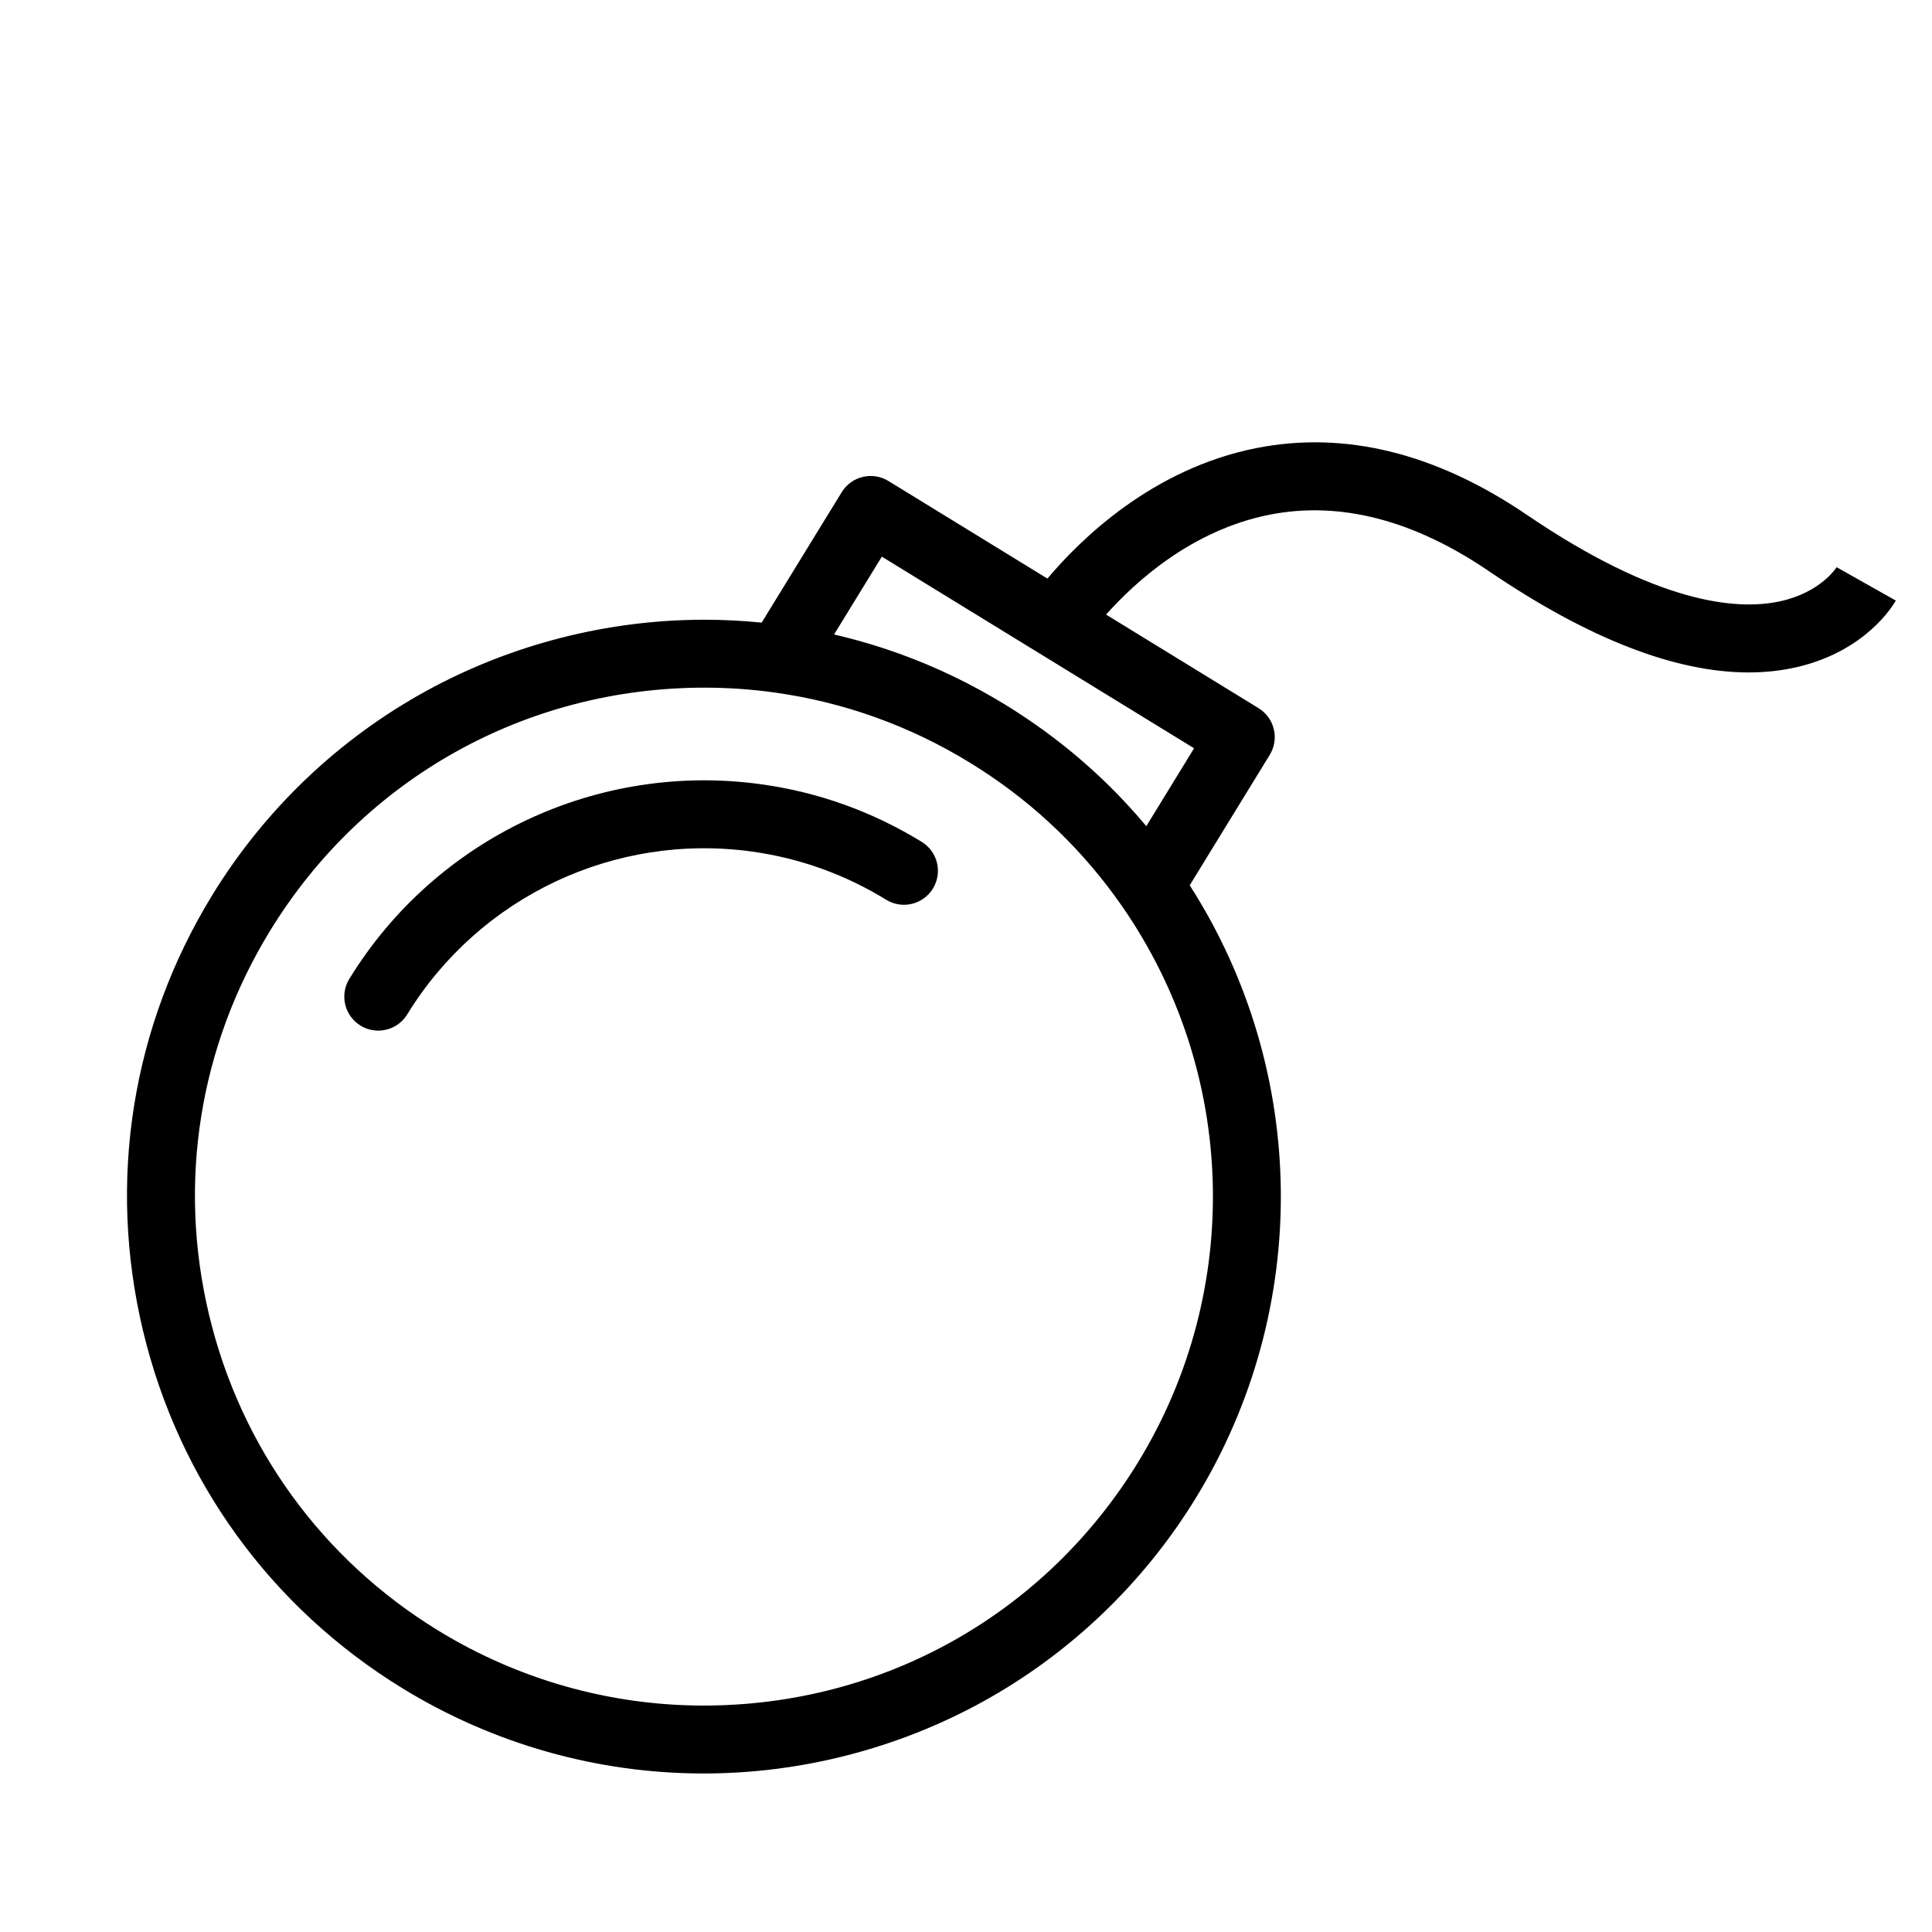 <?xml version="1.0" ?><!DOCTYPE svg  PUBLIC '-//W3C//DTD SVG 1.1//EN'  'http://www.w3.org/Graphics/SVG/1.1/DTD/svg11.dtd'><svg enable-background="new 0 0 512 512" height="512px" id="Layer_1" version="1.1" viewBox="0 0 512 512" width="512px" xml:space="preserve" xmlns="http://www.w3.org/2000/svg" xmlns:xlink="http://www.w3.org/1999/xlink"><g><path d="M244.269,223.106c-13.055-8.014-27.324-13.144-42.412-15.249c-43.45-6.06-86.346,14.183-109.285,51.559   c-2.6,4.236-1.273,9.778,2.963,12.379c1.469,0.901,3.094,1.33,4.699,1.33c3.025,0,5.98-1.525,7.68-4.293   c19.196-31.278,55.098-48.219,91.458-43.146c12.615,1.76,24.553,6.053,35.481,12.761c4.236,2.6,9.779,1.274,12.378-2.962   C249.831,231.248,248.505,225.706,244.269,223.106z"/><path d="M486.817,150.18c-0.173,0.279-4.341,6.87-15.202,9.194c-11.539,2.469-32.526,0.493-66.983-22.937   c-24.117-16.398-48.257-22.345-71.739-17.679c-27.574,5.48-46.62,24.222-55.313,34.573l-42.137-25.86   c-4.236-2.601-9.777-1.273-12.379,2.963l-21.214,34.564c-5.03-0.501-10.102-0.764-15.145-0.764   c-25.674,0-51.141,6.509-73.646,18.824c-23.216,12.703-42.846,31.407-56.768,54.091c-21.357,34.8-27.885,75.834-18.38,115.543   c9.504,39.709,33.904,73.341,68.703,94.698c24.09,14.784,51.692,22.6,79.822,22.601c0.001,0,0.002,0,0.004,0   c25.671,0,51.138-6.512,73.646-18.829c23.217-12.706,42.847-31.412,56.77-54.096c30.753-50.106,29.966-113.226-1.57-162.458   l21.209-34.558c2.6-4.236,1.273-9.778-2.963-12.379l-40.408-24.8c7.689-8.644,22.7-22.37,43.276-26.459   c18.577-3.692,38.13,1.323,58.109,14.908c26.295,17.88,49.395,26.884,68.89,26.884c4.509,0,8.824-0.481,12.942-1.446   c18.084-4.236,25.307-16.242,26.071-17.597l-15.68-8.842L486.817,150.18z M301.516,387.651   c-24.727,40.289-67.746,64.342-115.078,64.341c-24.805-0.001-49.15-6.896-70.406-19.942   c-30.702-18.842-52.229-48.513-60.614-83.547c-8.386-35.033-2.626-71.235,16.217-101.937   c24.722-40.282,67.74-64.331,115.072-64.331c6.195,0,12.441,0.433,18.564,1.286c18.434,2.57,35.877,8.844,51.849,18.646   c0.998,0.612,1.986,1.236,2.965,1.871c14.68,9.527,27.161,21.598,37.135,35.914C327.879,283.975,329.565,341.949,301.516,387.651z    M303.789,218.932c-0.14-0.167-0.288-0.325-0.429-0.492c-2.367-2.805-4.83-5.518-7.388-8.136c-0.283-0.29-0.566-0.581-0.853-0.869   c-1.265-1.274-2.548-2.53-3.858-3.759c-0.185-0.174-0.374-0.342-0.56-0.515c-1.198-1.112-2.416-2.204-3.651-3.278   c-0.273-0.238-0.544-0.478-0.818-0.714c-1.358-1.164-2.737-2.305-4.139-3.422c-0.284-0.228-0.573-0.45-0.859-0.675   c-1.292-1.016-2.6-2.013-3.927-2.988c-0.204-0.15-0.403-0.304-0.608-0.452c-1.463-1.064-2.951-2.101-4.456-3.116   c-0.341-0.23-0.685-0.459-1.028-0.687c-1.541-1.022-3.097-2.03-4.681-3.002c-1.03-0.633-2.068-1.248-3.109-1.854   c-0.315-0.184-0.633-0.363-0.949-0.545c-0.747-0.428-1.497-0.851-2.251-1.266c-0.346-0.191-0.691-0.381-1.039-0.569   c-0.797-0.432-1.598-0.854-2.401-1.271c-0.269-0.14-0.536-0.282-0.806-0.421c-1.07-0.547-2.145-1.082-3.226-1.604   c-0.184-0.088-0.369-0.172-0.554-0.26c-0.897-0.43-1.799-0.849-2.703-1.26c-0.344-0.155-0.688-0.307-1.031-0.46   c-0.778-0.346-1.559-0.685-2.341-1.017c-0.346-0.147-0.691-0.295-1.037-0.438c-0.919-0.382-1.841-0.754-2.766-1.118   c-0.187-0.072-0.371-0.149-0.558-0.222c-1.113-0.433-2.23-0.85-3.353-1.255c-0.284-0.103-0.57-0.2-0.854-0.301   c-0.846-0.301-1.693-0.594-2.545-0.878c-0.368-0.124-0.737-0.245-1.107-0.365c-0.814-0.265-1.631-0.522-2.45-0.774   c-0.337-0.104-0.674-0.209-1.011-0.311c-2.28-0.684-4.577-1.313-6.891-1.888c-0.35-0.087-0.7-0.169-1.051-0.253   c-0.487-0.118-0.973-0.24-1.462-0.354l12.658-20.624l82.749,50.786L303.789,218.932z"/></g></svg>